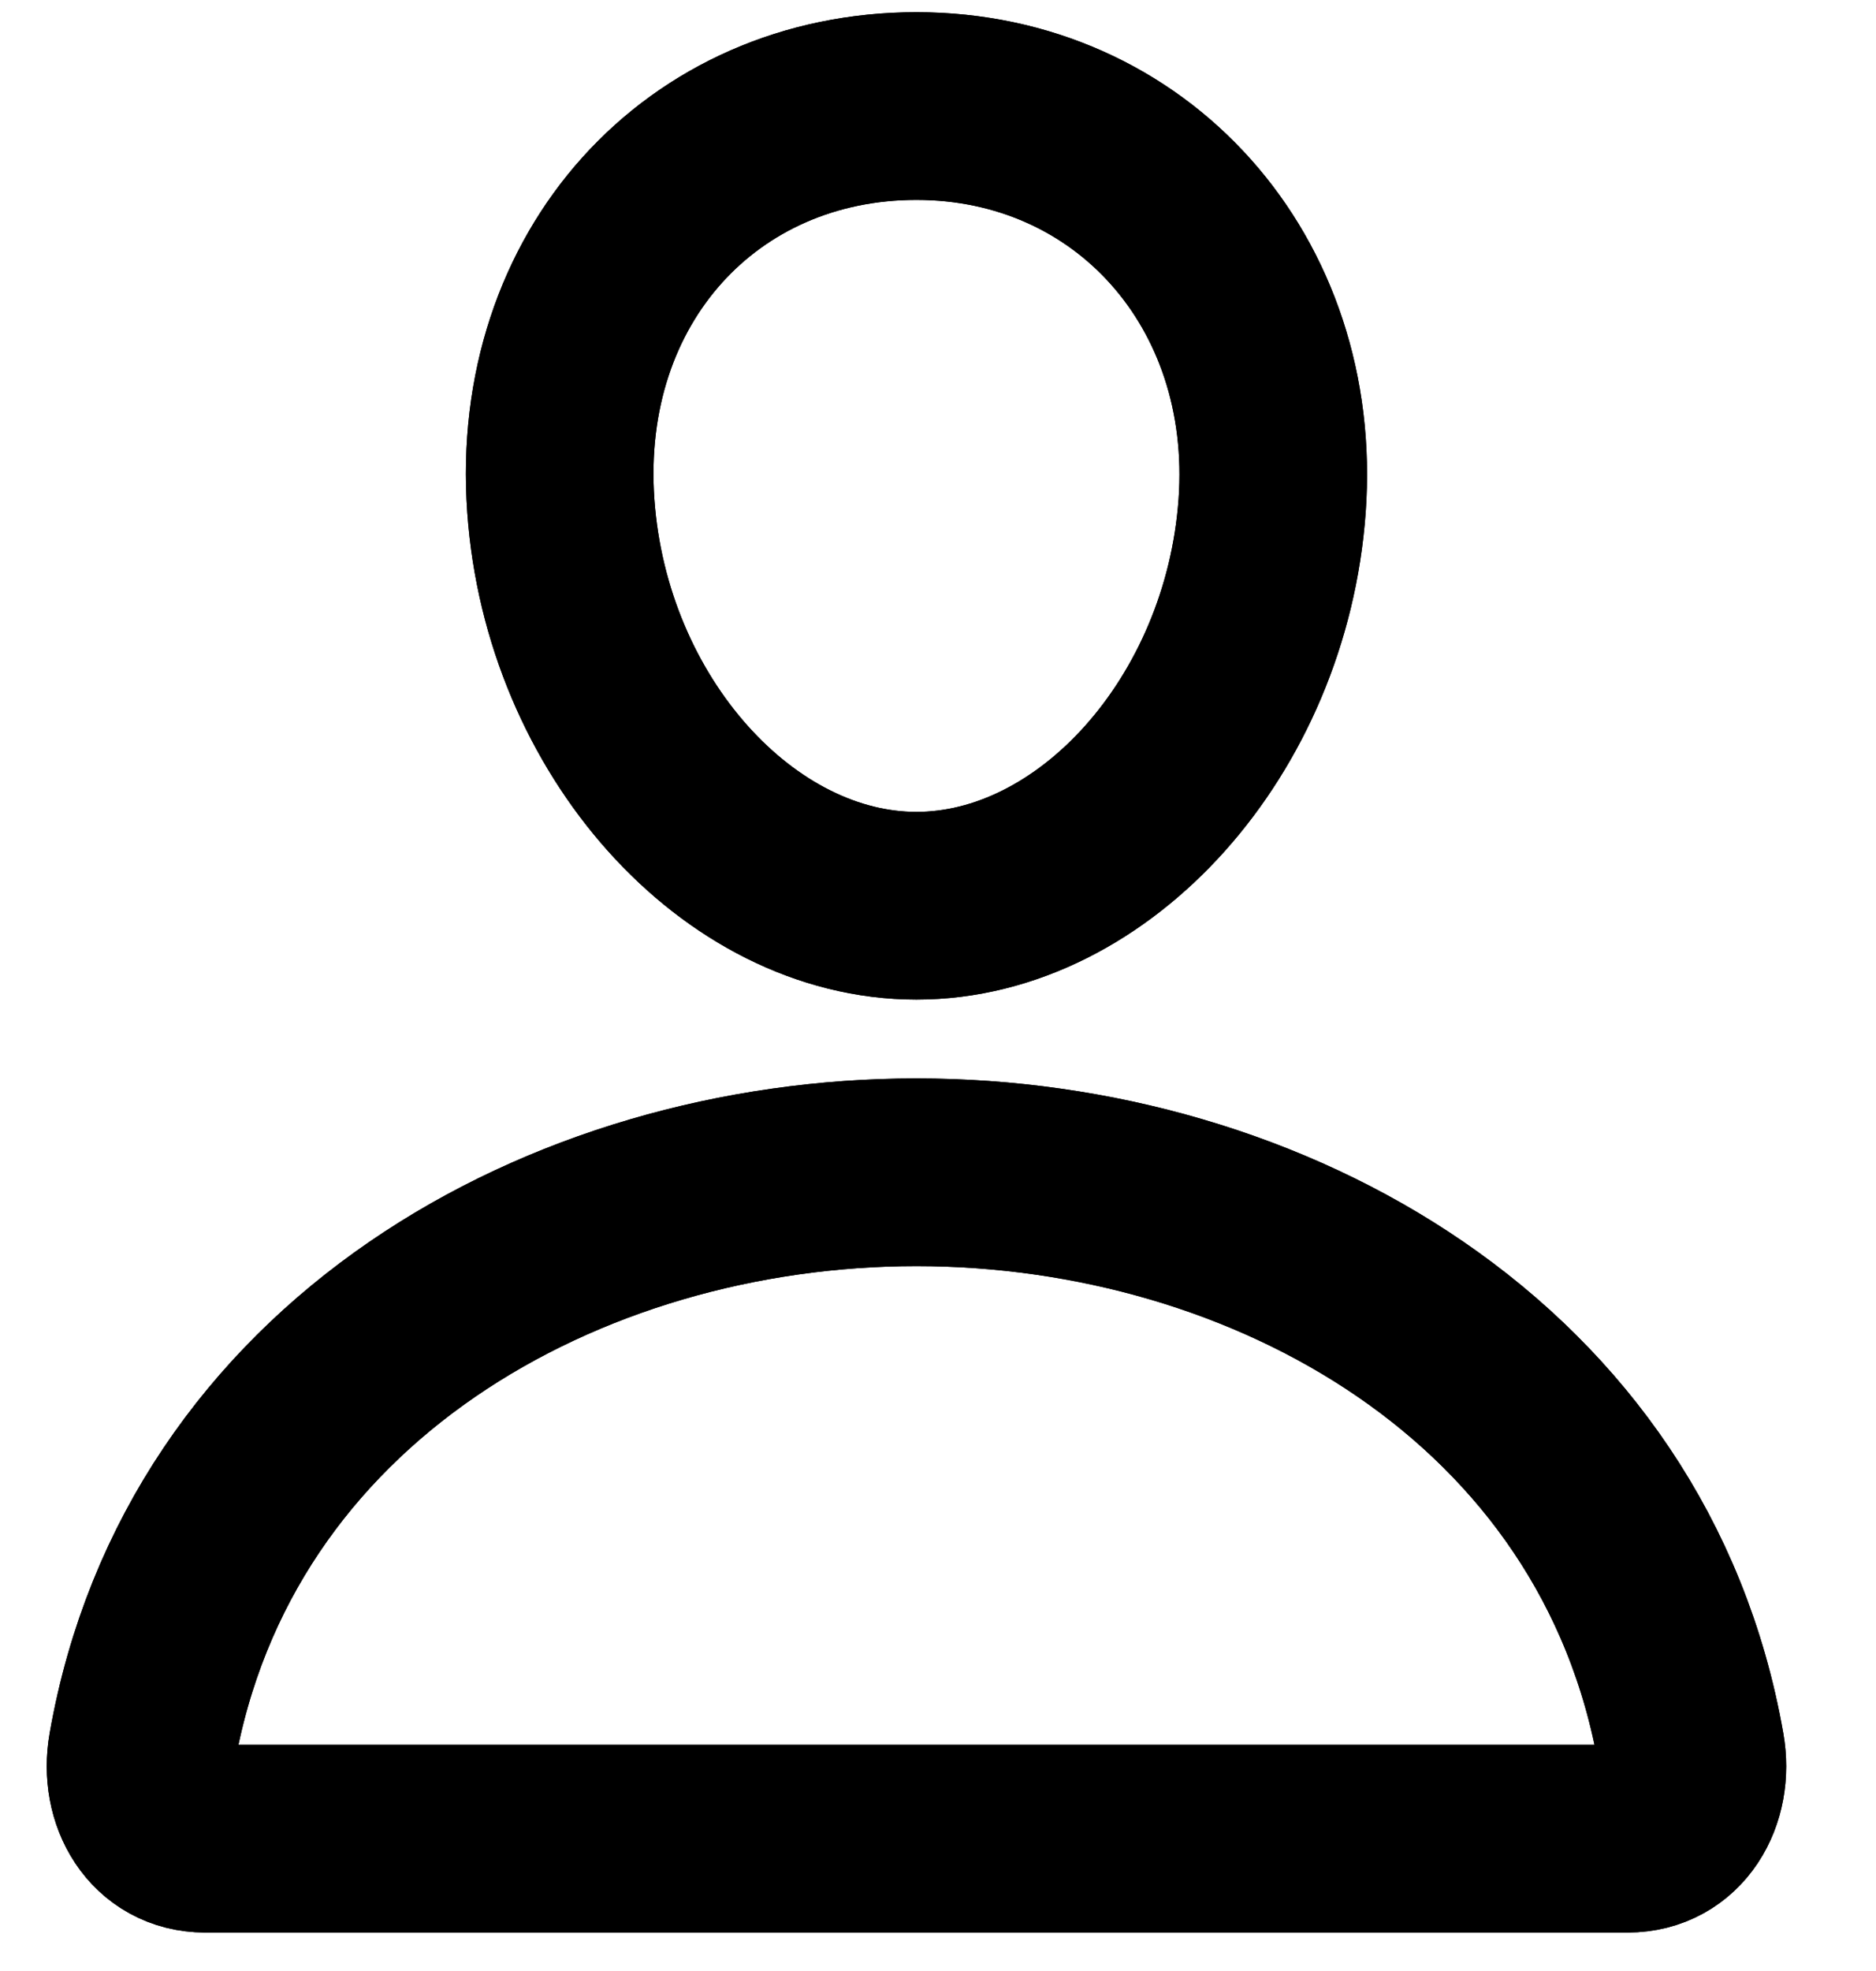 <svg width="20" height="21" viewBox="0 0 20 21" fill="none" xmlns="http://www.w3.org/2000/svg">
<path d="M13.562 5.39C13.393 7.736 11.666 9.65 9.77 9.65C7.875 9.65 6.145 7.737 5.979 5.39C5.806 2.949 7.487 1.13 9.77 1.13C12.054 1.13 13.734 2.994 13.562 5.39Z" stroke="black" stroke-width="2" stroke-linecap="round" stroke-linejoin="round"/>
<path d="M9.77 12.49C6.022 12.49 2.218 14.62 1.514 18.641C1.429 19.125 1.695 19.59 2.187 19.59H17.353C17.846 19.59 18.112 19.125 18.027 18.641C17.323 14.62 13.518 12.49 9.77 12.49Z" stroke="black" stroke-width="2" stroke-miterlimit="10"/>
<path d="M13.562 5.39C13.393 7.736 11.666 9.65 9.77 9.65C7.875 9.65 6.145 7.737 5.979 5.39C5.806 2.949 7.487 1.13 9.77 1.13C12.054 1.13 13.734 2.994 13.562 5.39Z" stroke="black" stroke-width="2" stroke-linecap="round" stroke-linejoin="round"/>
<path d="M9.77 12.49C6.022 12.49 2.218 14.62 1.514 18.641C1.429 19.125 1.695 19.59 2.187 19.59H17.353C17.846 19.59 18.112 19.125 18.027 18.641C17.323 14.62 13.518 12.49 9.77 12.49Z" stroke="black" stroke-width="2" stroke-miterlimit="10"/>
</svg>
